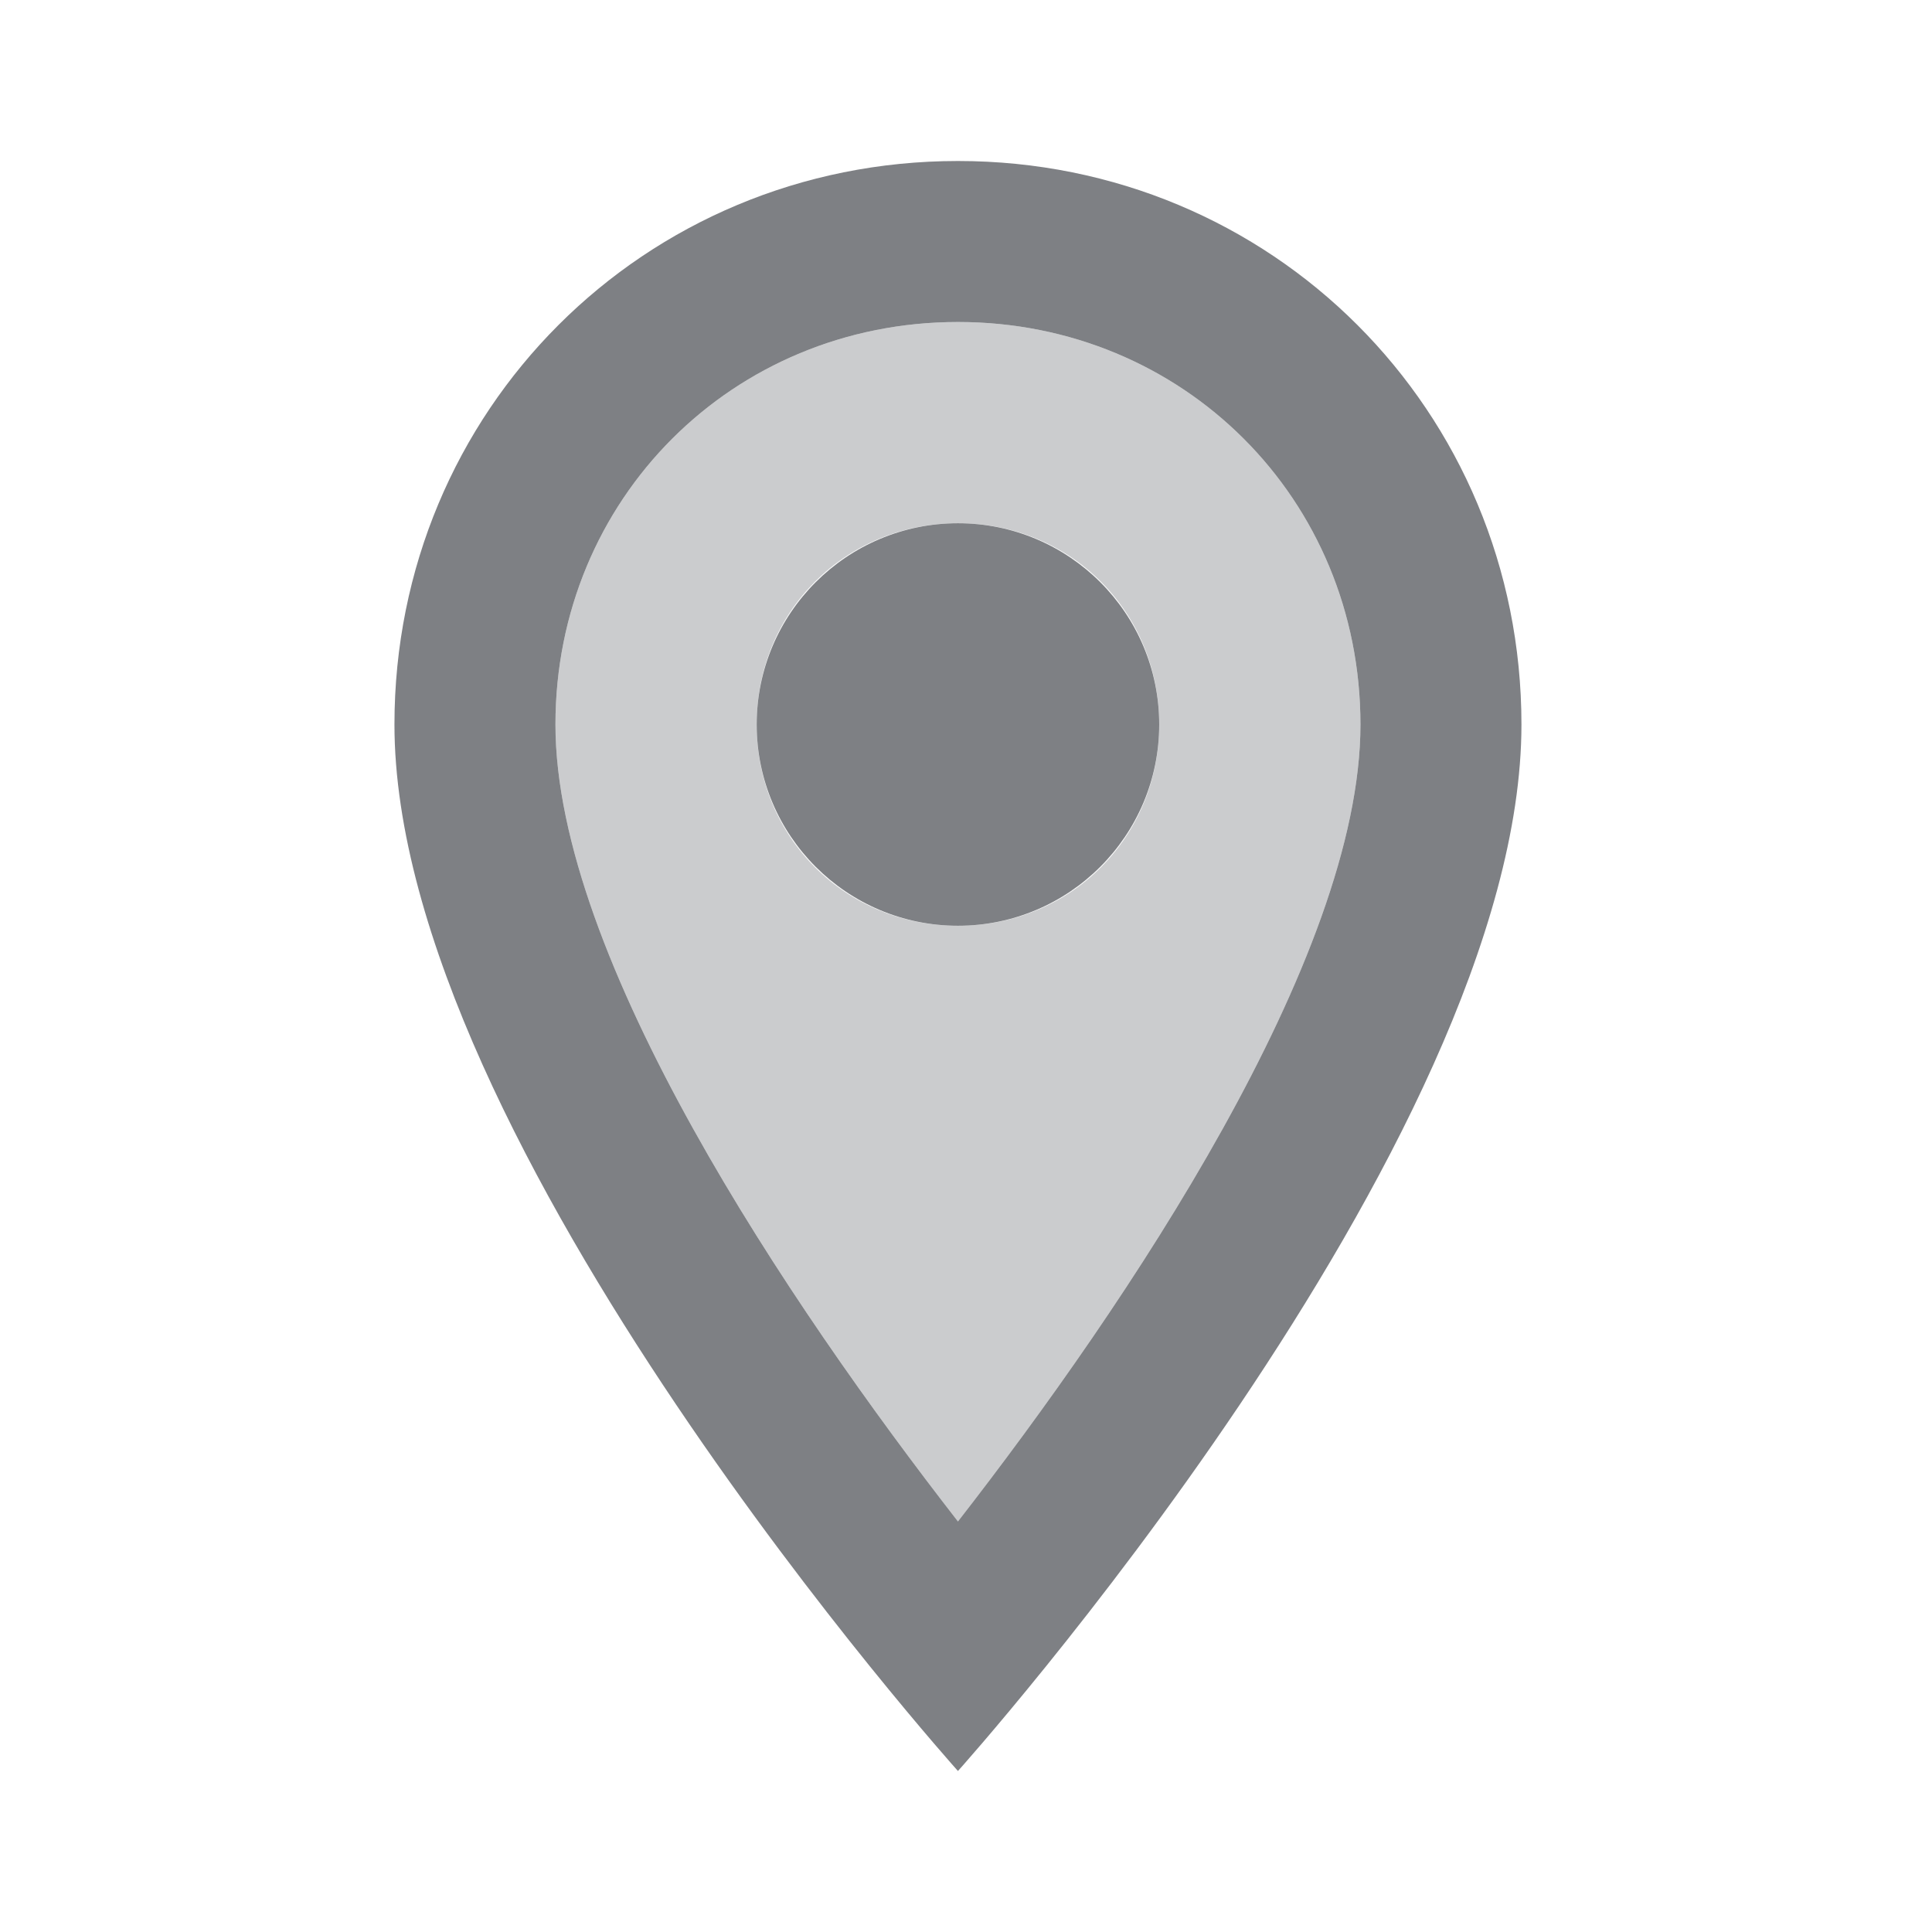 <svg width="24" height="24" viewBox="0 0 24 24" fill="none" xmlns="http://www.w3.org/2000/svg">
<path opacity="0.4" d="M11.9 4C9.1 4 6.9 6.2 6.9 9C6.9 11.9 9.8 16.2 11.9 18.9C14 16.2 16.9 11.9 16.9 9C16.9 6.2 14.7 4 11.9 4ZM11.9 11.5C10.5 11.5 9.4 10.4 9.4 9C9.4 7.6 10.5 6.5 11.9 6.5C13.3 6.5 14.4 7.6 14.4 9C14.4 10.4 13.3 11.5 11.9 11.5Z" fill="#7E8084"/>
<path fill-rule="evenodd" clip-rule="evenodd" d="M4.9 9C4.9 5.1 8 2 11.9 2C15.8 2 18.9 5.1 18.9 9C18.9 14.2 11.9 22 11.9 22C11.9 22 4.9 14.2 4.9 9ZM11.9 4C9.1 4 6.9 6.2 6.9 9C6.9 11.9 9.8 16.2 11.9 18.9C14 16.2 16.9 11.9 16.9 9C16.9 6.2 14.7 4 11.9 4ZM14.4 9C14.4 10.381 13.281 11.5 11.9 11.5C10.52 11.5 9.4 10.381 9.4 9C9.4 7.619 10.52 6.5 11.9 6.5C13.281 6.5 14.4 7.619 14.4 9Z" fill="#7E8084"/>
</svg>
